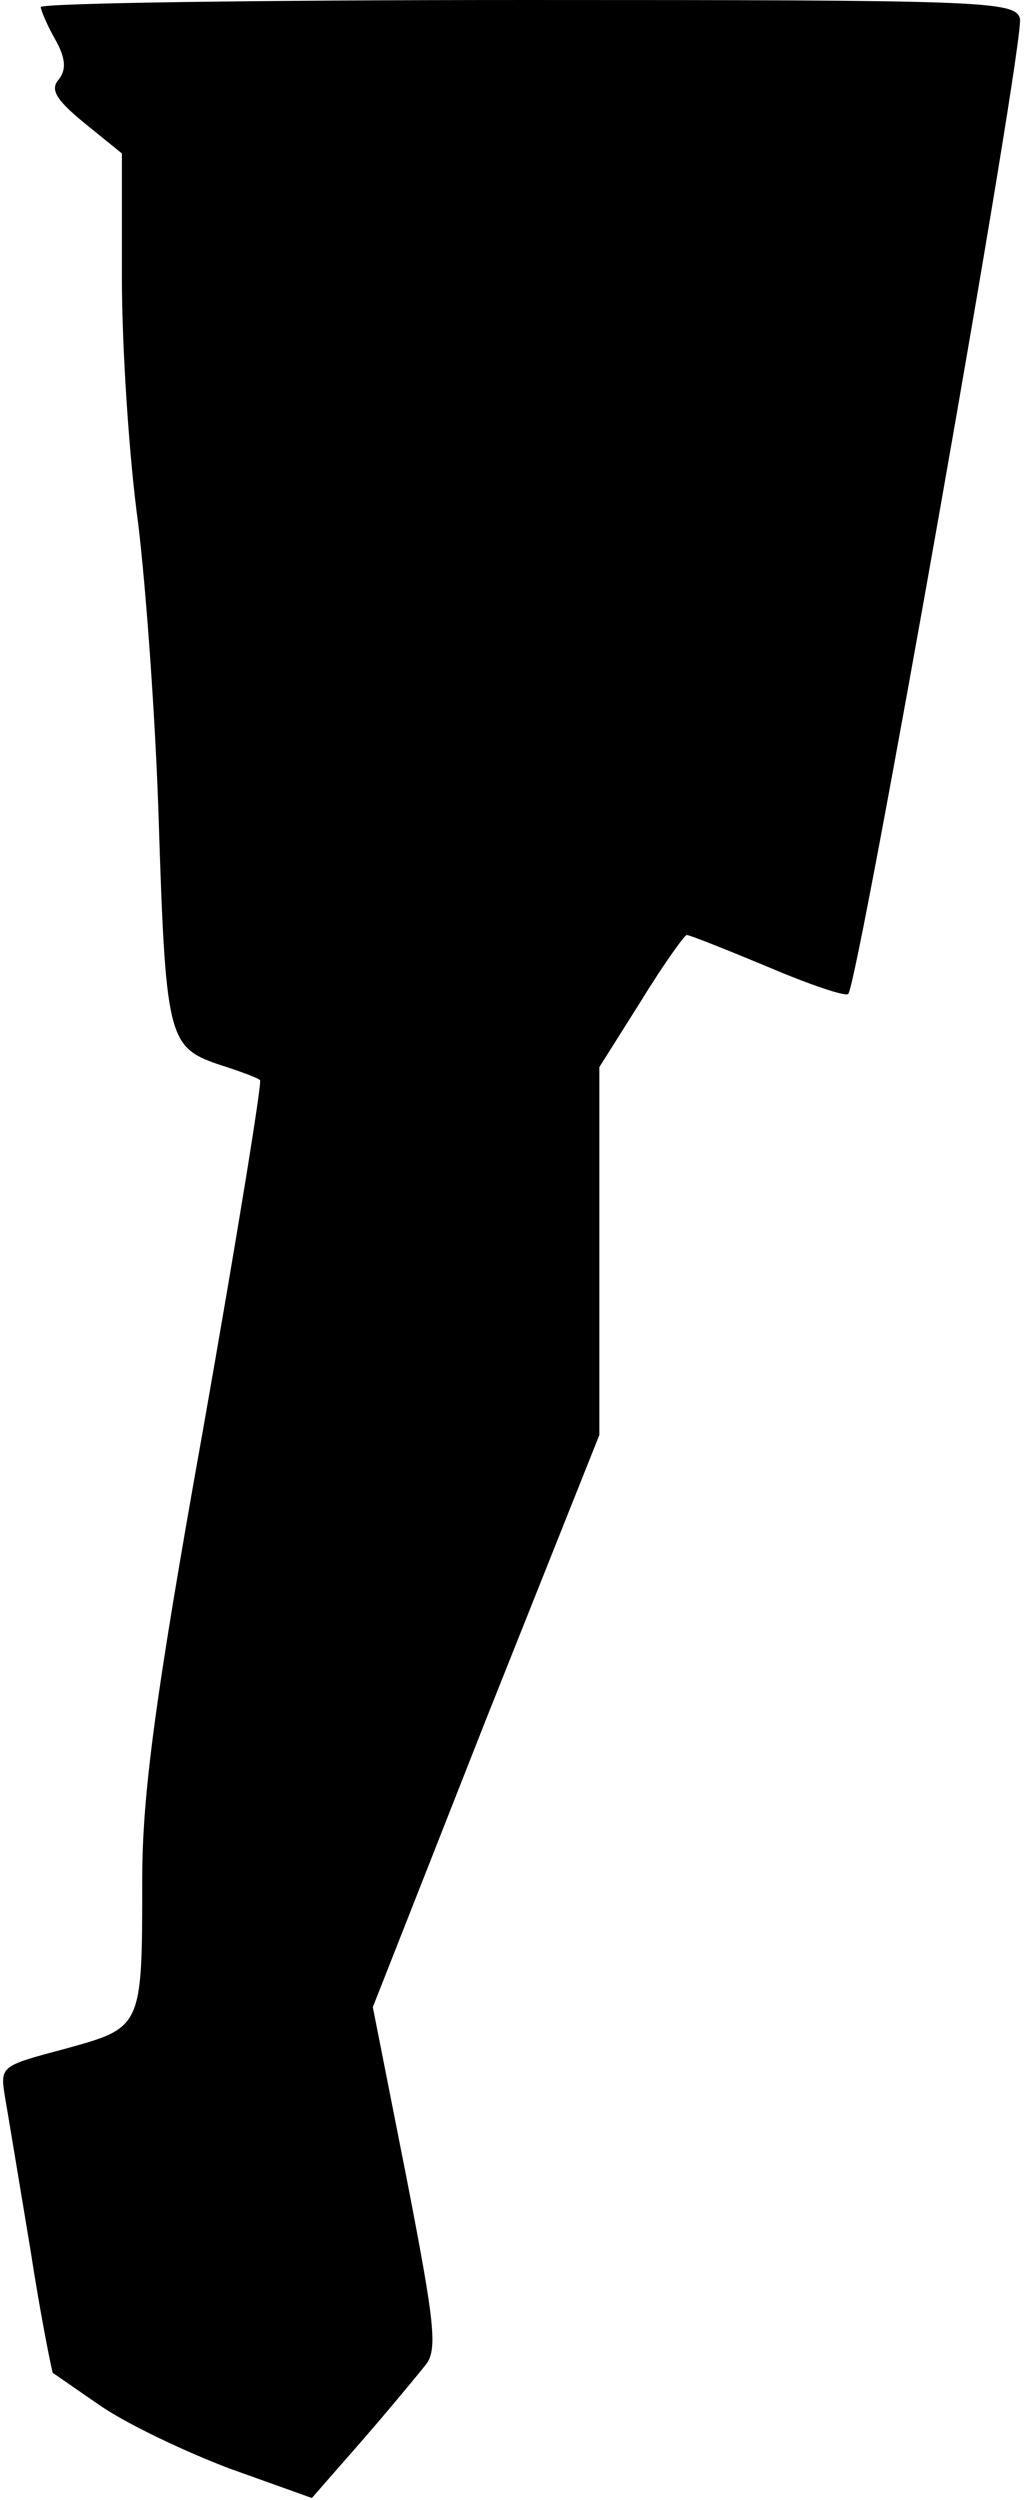 <?xml version="1.0" standalone="no"?>
<!DOCTYPE svg PUBLIC "-//W3C//DTD SVG 20010904//EN"
 "http://www.w3.org/TR/2001/REC-SVG-20010904/DTD/svg10.dtd">
<svg version="1.0" xmlns="http://www.w3.org/2000/svg"
 width="101pt" height="246pt" viewBox="0 0 101 246"
 preserveAspectRatio="xMidYMid meet">
<g transform="translate(0,246) scale(0.1,-0.1)"
fill="#000000" stroke="none">
<path fill="#000000" stroke="none" d="M40 2453 c1 -5 7 -19 15 -33 10 -18 10
-29 3 -38 -9 -10 -3 -20 25 -43 l37 -30 0 -123 c0 -67 7 -176 16 -241 8 -66
17 -194 20 -285 7 -219 9 -230 58 -247 22 -7 41 -14 42 -16 2 -2 -23 -156 -56
-343 -48 -268 -60 -361 -60 -444 0 -146 0 -145 -76 -166 -64 -17 -64 -17 -59
-48 3 -17 14 -84 25 -150 10 -65 21 -119 22 -121 2 -1 23 -16 48 -33 25 -17
81 -44 126 -61 l81 -29 49 56 c27 31 55 65 63 75 12 15 9 41 -19 185 l-33 167
111 282 112 281 0 181 0 181 41 65 c22 36 43 65 45 65 3 0 38 -14 79 -31 42
-18 78 -30 80 -27 10 10 175 944 169 960 -5 17 -37 18 -485 18 -263 0 -479 -3
-479 -7z"/>
</g>
</svg>
